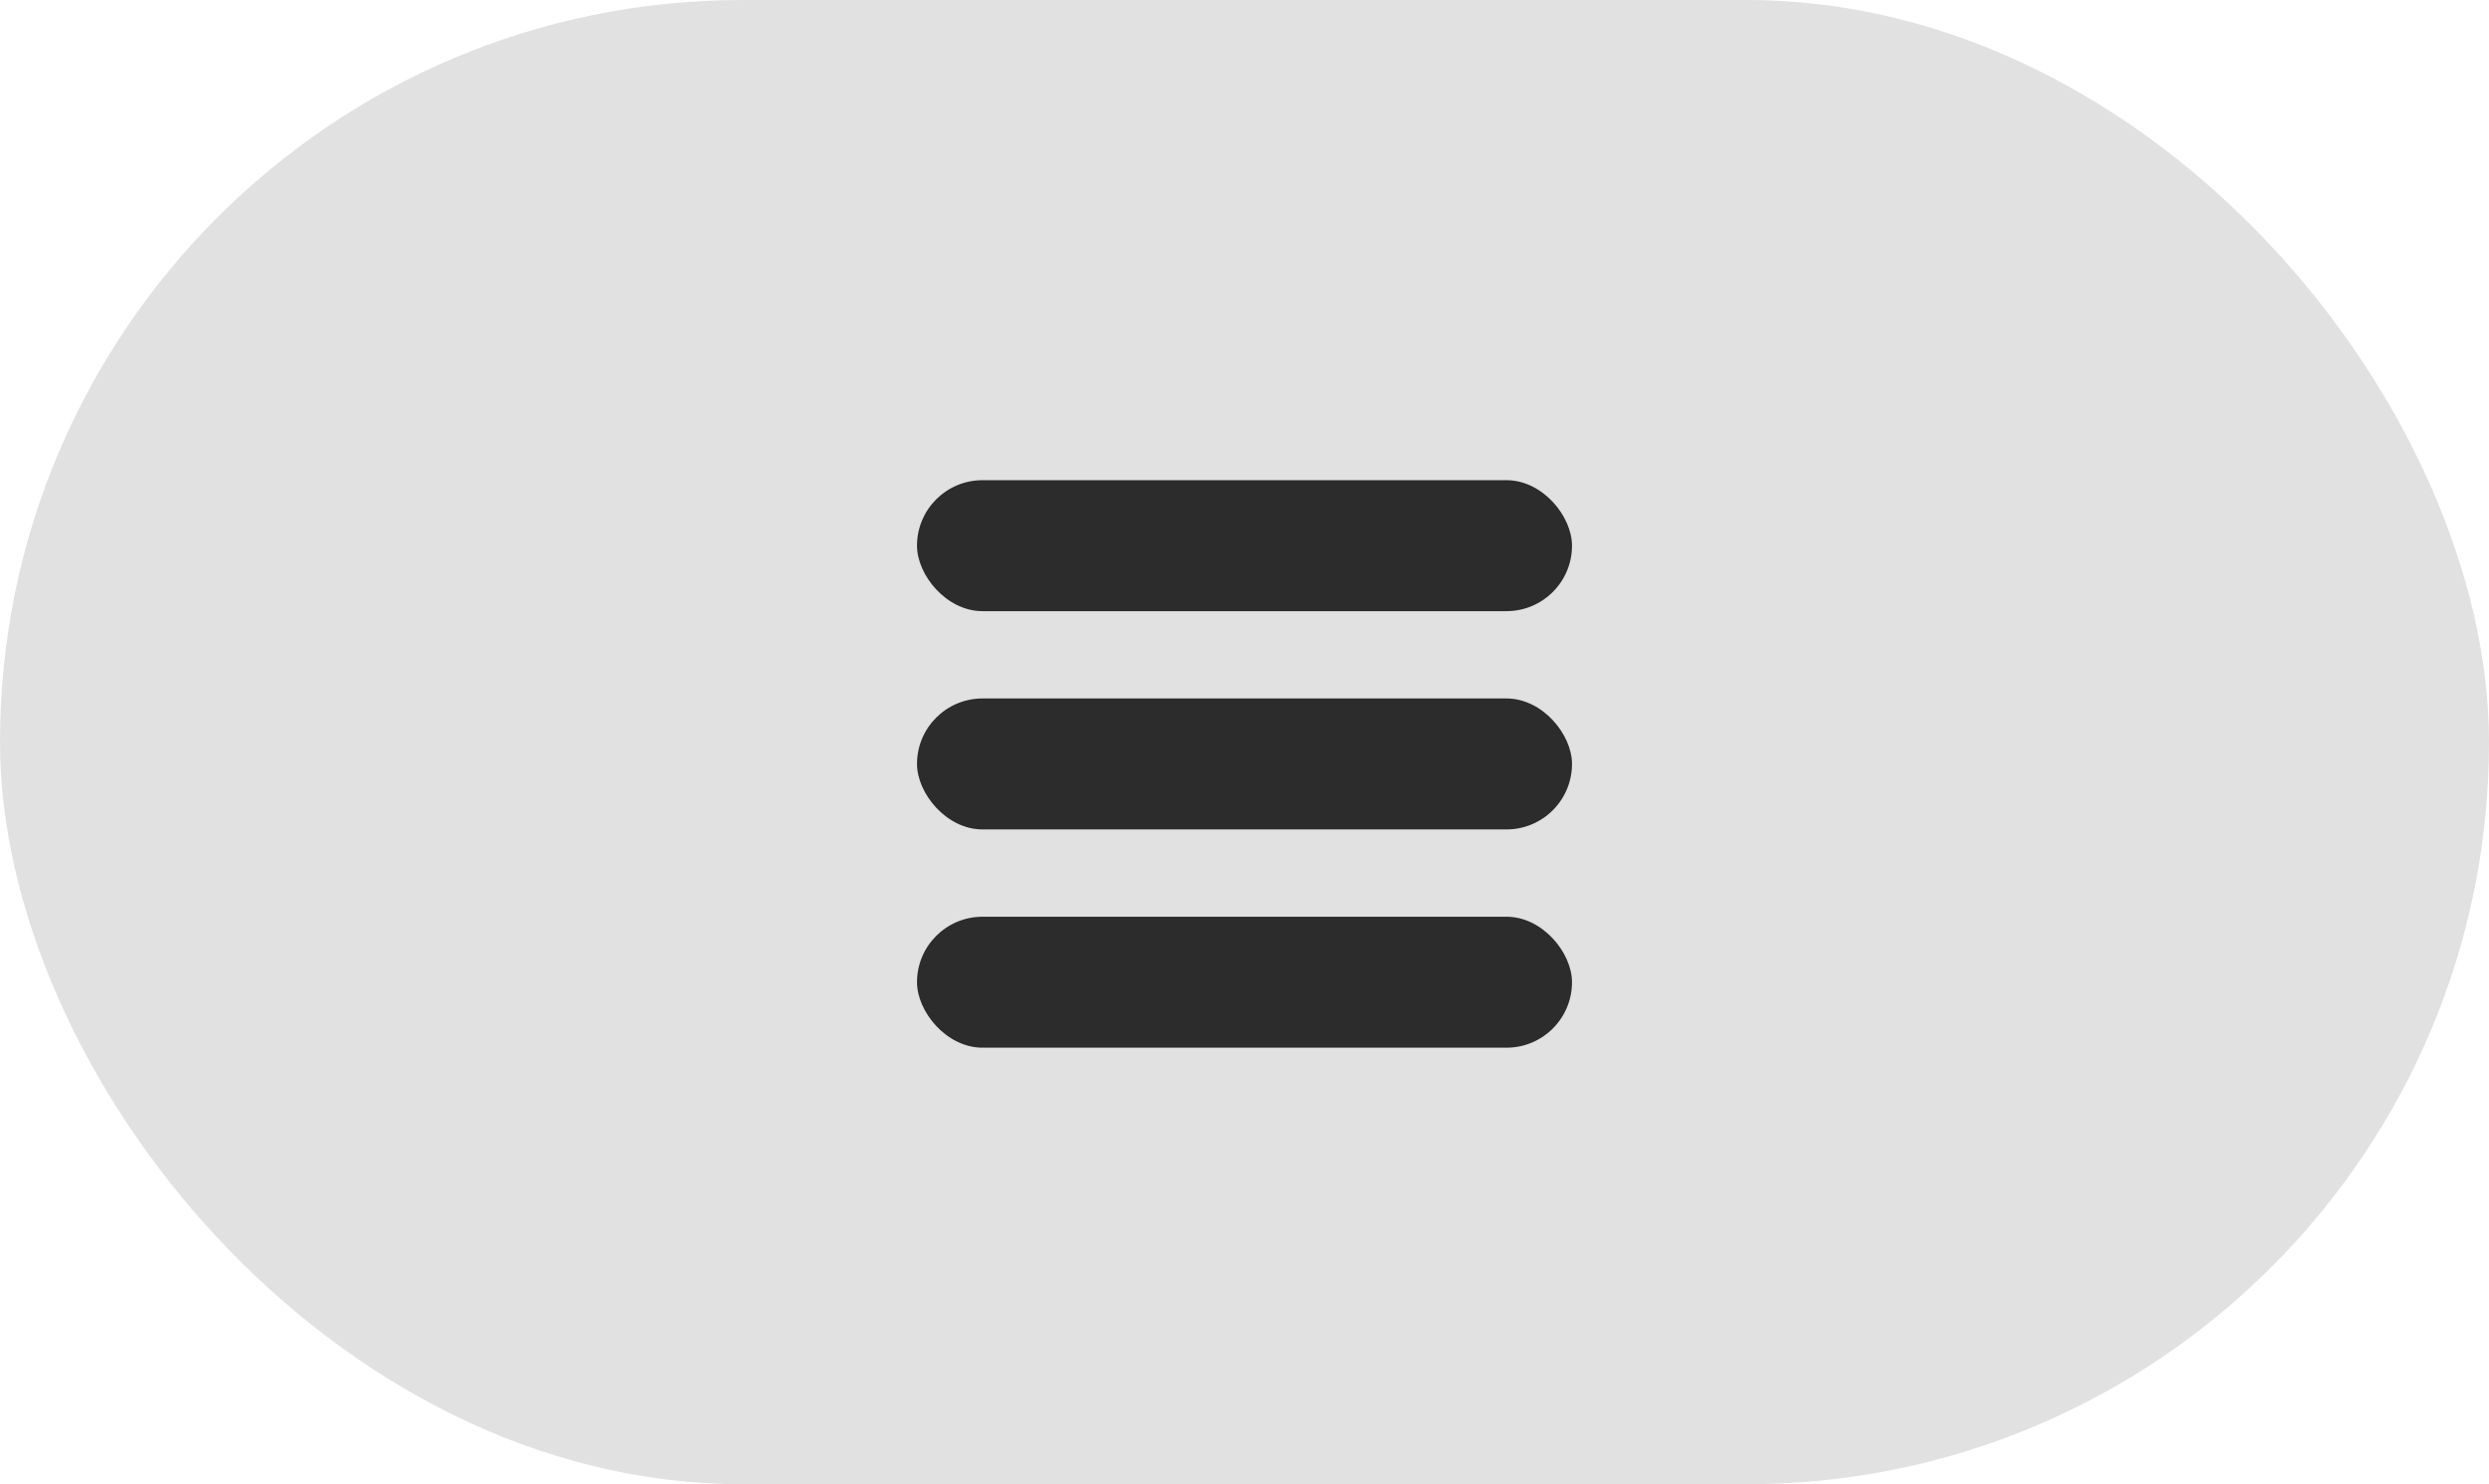 <svg width="57" height="34" viewBox="0 0 57 34" fill="none" xmlns="http://www.w3.org/2000/svg">
<rect width="57" height="34" rx="17" fill="#E1E1E1"/>
<rect x="21" y="11" width="15" height="3" rx="1.5" fill="#2D2C2C"/>
<rect x="21" y="16" width="15" height="3" rx="1.5" fill="#2D2C2C"/>
<rect x="21" y="21" width="15" height="3" rx="1.5" fill="#2D2C2C"/>
</svg>
